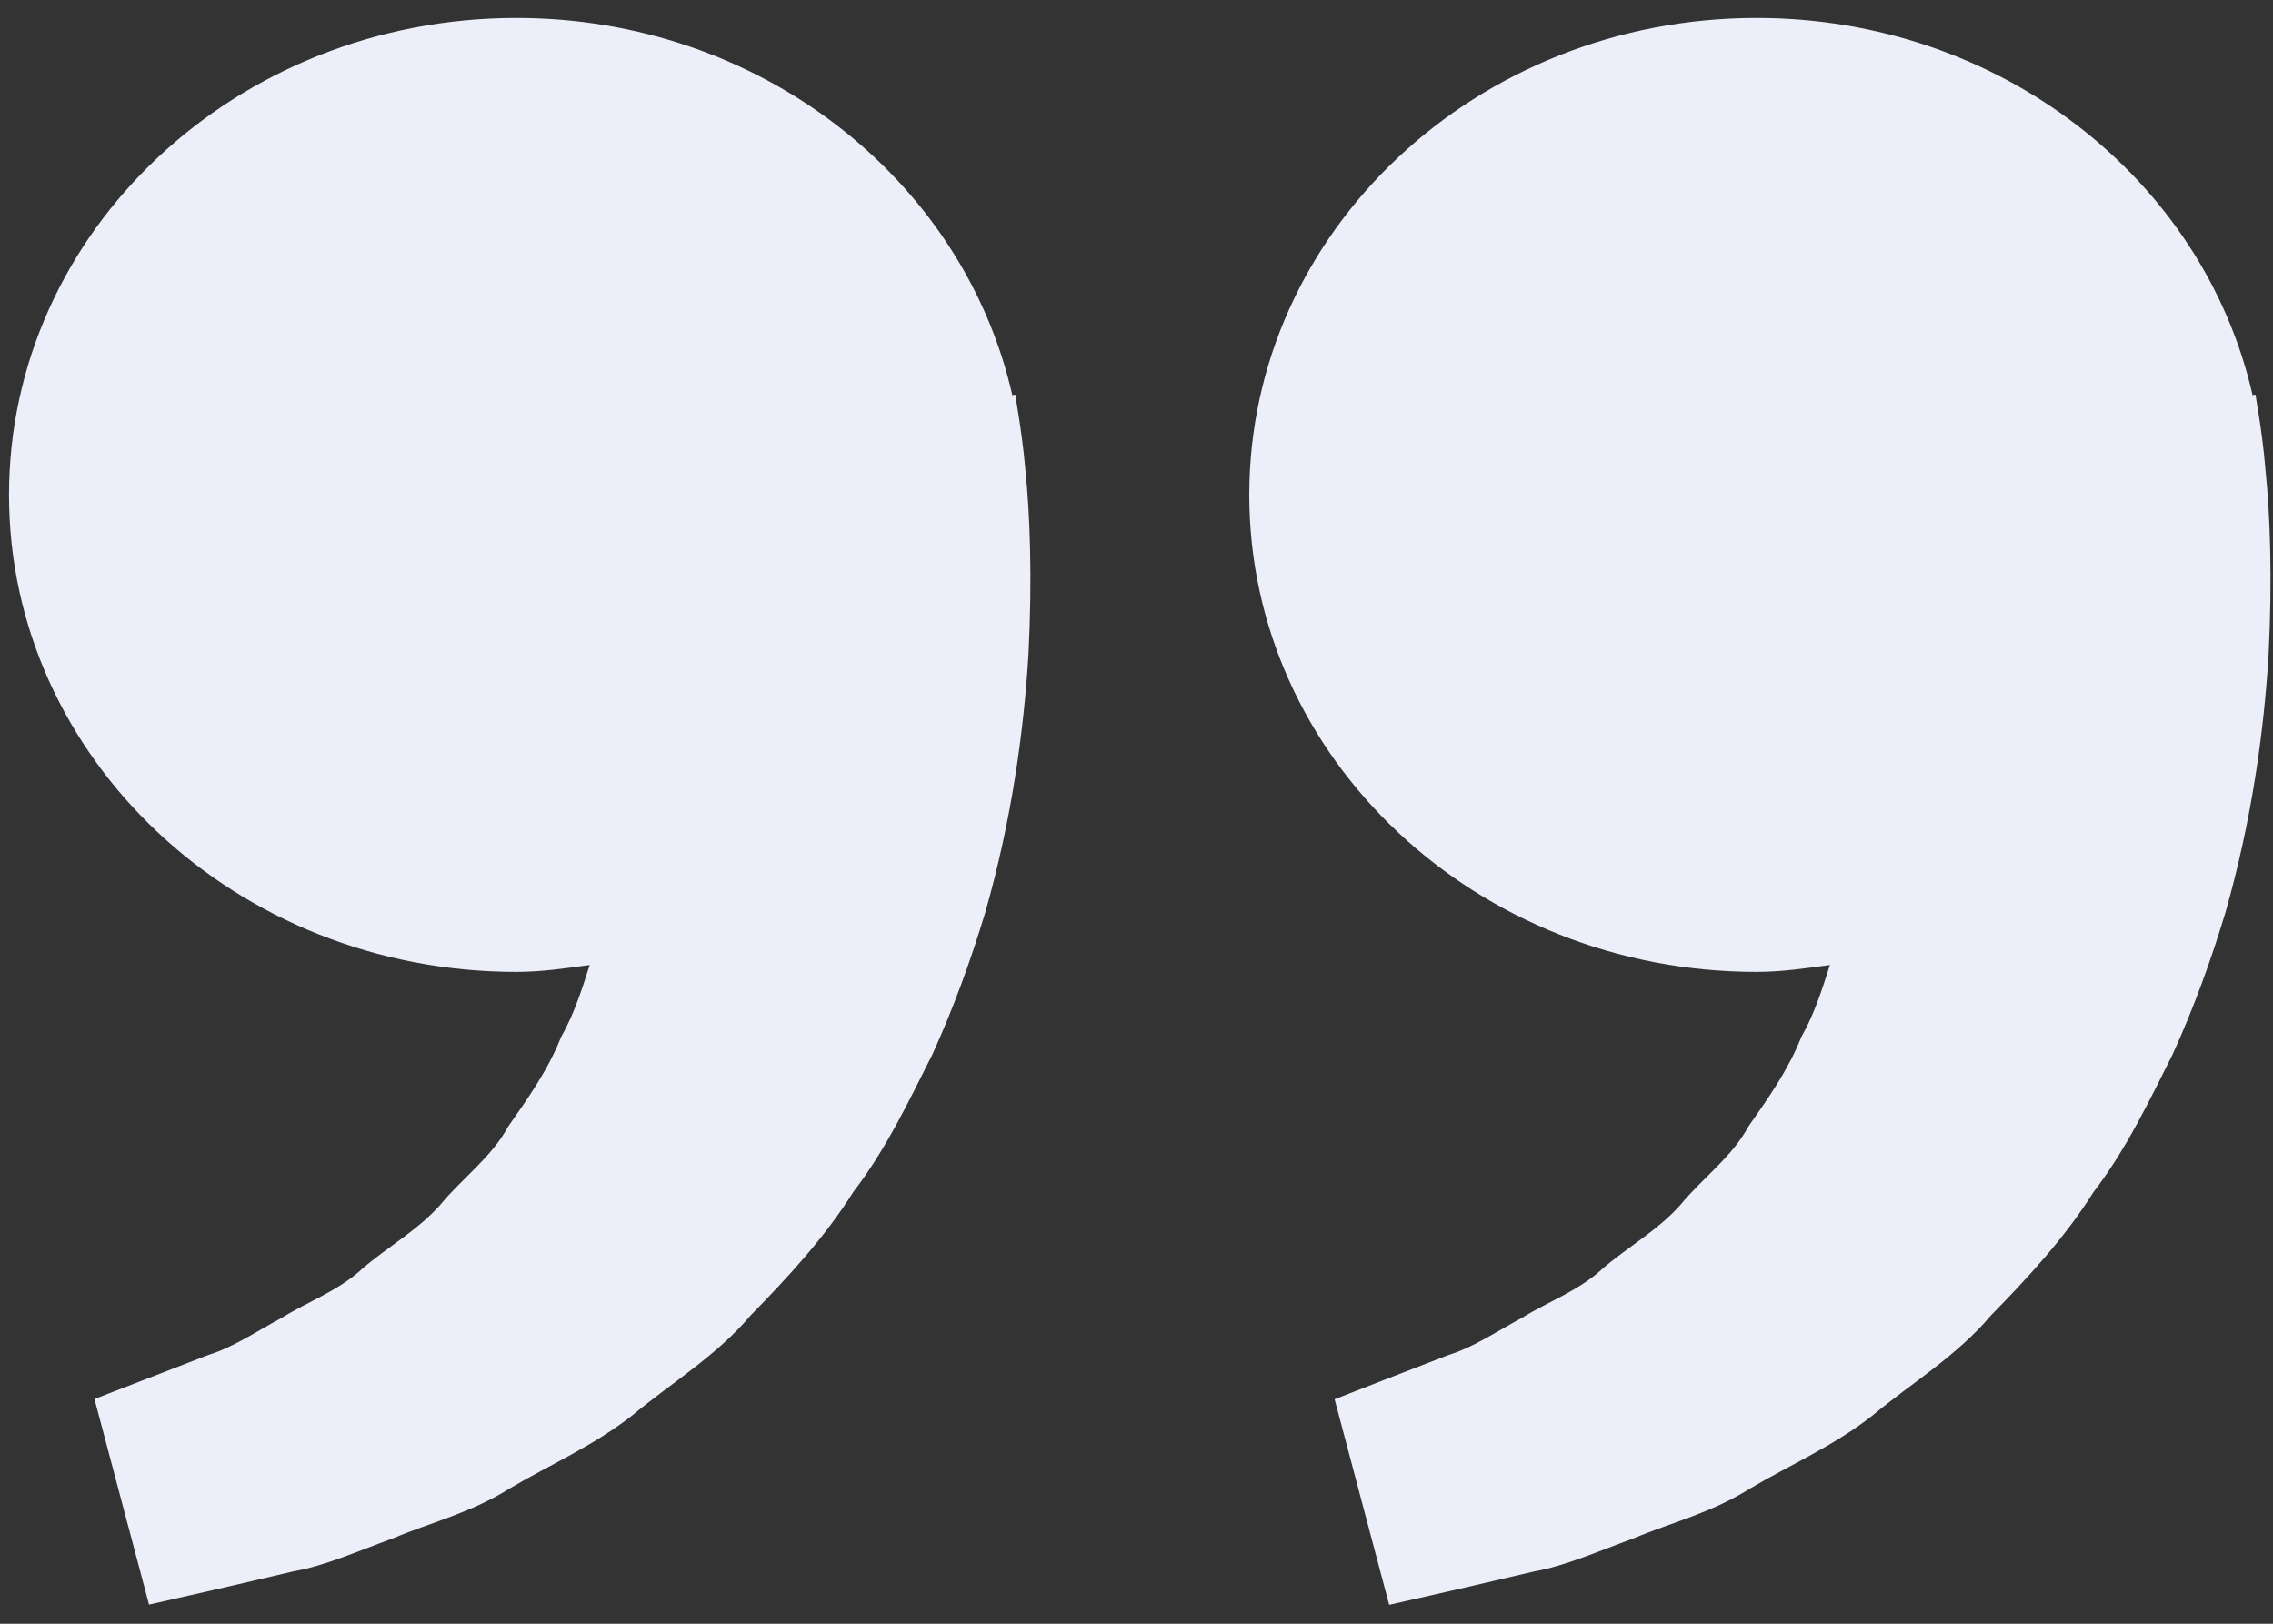 <svg width="84" height="60" viewBox="0 0 84 60" fill="none" xmlns="http://www.w3.org/2000/svg">
<rect x="0" y="0" width="84" height="60" fill="#333333" stroke="none"/>
<path d="M83.458 15.238C83.387 14.811 83.354 14.579 83.354 14.579L83.246 14.603C81.437 6.64 73.925 0.664 64.917 0.664C54.562 0.664 46.167 8.556 46.167 18.289C46.167 28.021 54.562 35.914 64.917 35.914C65.846 35.914 66.737 35.78 67.625 35.659C67.337 36.568 67.042 37.492 66.567 38.322C66.092 39.529 65.35 40.574 64.612 41.628C63.996 42.768 62.908 43.539 62.108 44.515C61.271 45.462 60.129 46.093 59.225 46.88C58.337 47.703 57.175 48.114 56.25 48.694C55.283 49.215 54.442 49.79 53.542 50.065C52.675 50.401 51.917 50.691 51.296 50.934C50.037 51.424 49.321 51.706 49.321 51.706L51.337 59.3C51.337 59.3 52.246 59.096 53.825 58.736C54.621 58.548 55.592 58.329 56.696 58.066C57.825 57.87 59.029 57.334 60.371 56.844C61.692 56.284 63.229 55.912 64.654 55.015C66.087 54.161 67.742 53.449 69.2 52.305C70.612 51.126 72.317 50.104 73.575 48.608C74.95 47.205 76.308 45.733 77.362 44.056C78.583 42.458 79.412 40.704 80.287 38.969C81.079 37.233 81.717 35.459 82.237 33.736C83.225 30.281 83.667 26.999 83.837 24.191C83.979 21.379 83.896 19.041 83.721 17.349C83.658 16.55 83.546 15.77 83.458 15.238ZM37.625 15.238C37.554 14.811 37.521 14.579 37.521 14.579L37.412 14.603C35.604 6.64 28.092 0.664 19.083 0.664C8.729 0.664 0.333 8.556 0.333 18.289C0.333 28.021 8.729 35.914 19.083 35.914C20.012 35.914 20.904 35.78 21.792 35.659C21.504 36.568 21.208 37.492 20.733 38.322C20.258 39.529 19.517 40.574 18.779 41.628C18.162 42.768 17.075 43.539 16.275 44.515C15.437 45.462 14.296 46.093 13.392 46.88C12.504 47.703 11.342 48.114 10.417 48.694C9.45 49.215 8.608 49.79 7.708 50.065C6.842 50.401 6.083 50.691 5.462 50.934C4.208 51.416 3.492 51.698 3.492 51.698L5.508 59.292C5.508 59.292 6.417 59.089 7.996 58.728C8.792 58.54 9.762 58.321 10.867 58.058C11.996 57.863 13.2 57.326 14.542 56.836C15.862 56.276 17.4 55.904 18.825 55.007C20.258 54.154 21.912 53.441 23.371 52.297C24.783 51.118 26.487 50.096 27.746 48.6C29.121 47.197 30.479 45.725 31.533 44.048C32.754 42.45 33.583 40.696 34.458 38.961C35.25 37.226 35.887 35.451 36.408 33.728C37.396 30.274 37.837 26.991 38.008 24.183C38.15 21.371 38.067 19.033 37.892 17.341C37.825 16.55 37.712 15.77 37.625 15.238Z" fill="#ECEFF9"/>
</svg>
